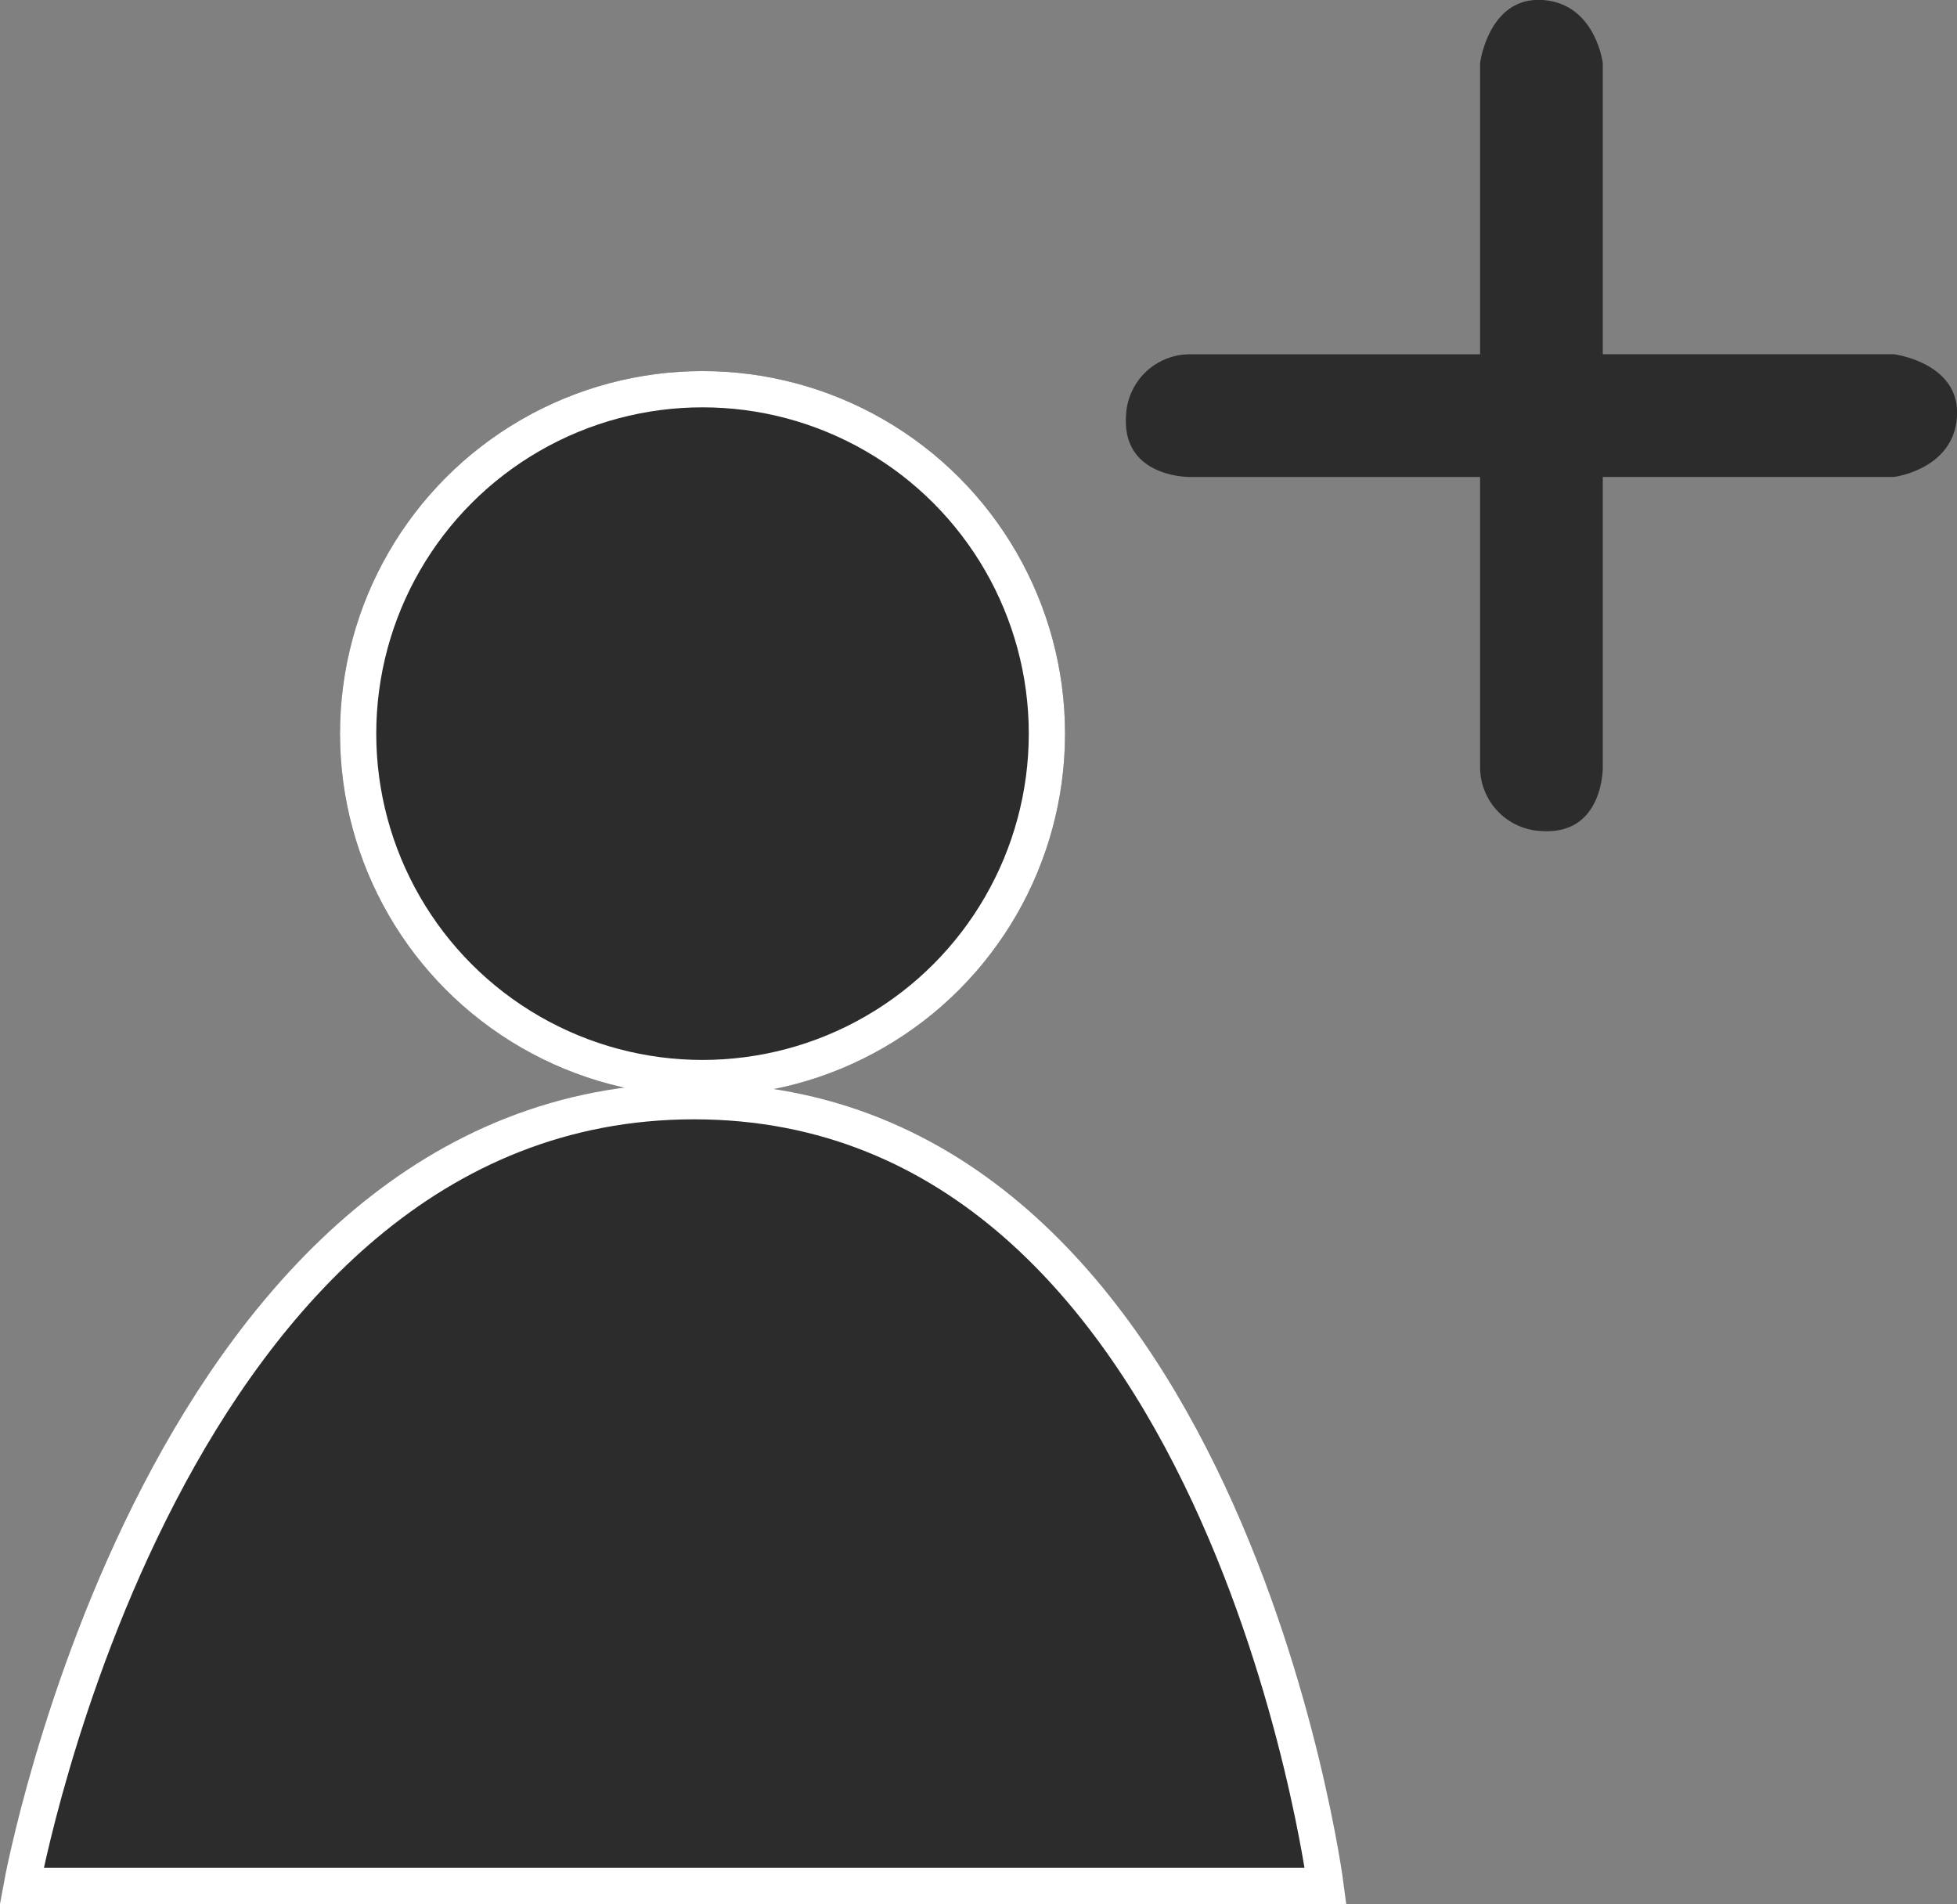 <svg xmlns="http://www.w3.org/2000/svg" width="53.984" height="52.518" viewBox="0 0 53.984 52.518"><rect x="0" y="0" width="53.984" height="52.518" fill="#808080" stroke="none"/><defs><style>.a,.b{fill:#2c2c2c;}.a{stroke:#fff;}.c{stroke:none;}.d{fill:none;}</style></defs><g transform="translate(-185.621 -565.765)"><g transform="translate(186.22 575.845)"><g class="a" transform="translate(8.78 0.155)"><circle class="c" cx="10" cy="10" r="10"/><circle class="d" cx="10" cy="10" r="9.5"/></g><path class="a" d="M51.149,919.571H87.117s-2.81-21.644-17.422-21.644S51.149,919.571,51.149,919.571Z" transform="translate(-51.149 -877.634)"/></g><g transform="translate(214.986 577.228) rotate(-45)"><path class="b" d="M0,11.181H0V1.739S.232-.082,1.706,0,3.384,1.739,3.384,1.739v9.442s.021,1.859-1.677,1.753A1.764,1.764,0,0,1,0,11.181" transform="translate(11.541 9.149) rotate(135)"/><path class="b" d="M0,11.181H0V1.739S.232-.082,1.706,0,3.384,1.739,3.384,1.739v9.442s.021,1.859-1.677,1.753A1.764,1.764,0,0,1,0,11.181" transform="translate(9.149 7.063) rotate(45)"/><path class="b" d="M0,11.181H0V1.739S.232-.082,1.706,0,3.384,1.739,3.384,1.739v9.442s.021,1.859-1.677,1.753A1.764,1.764,0,0,1,0,11.181" transform="translate(18.605 16.212) rotate(135)"/><path class="b" d="M0,11.181H0V1.739S.232-.082,1.706,0,3.384,1.739,3.384,1.739v9.442s.021,1.859-1.677,1.753A1.764,1.764,0,0,1,0,11.181" transform="translate(16.212 0) rotate(45)"/></g></g></svg>